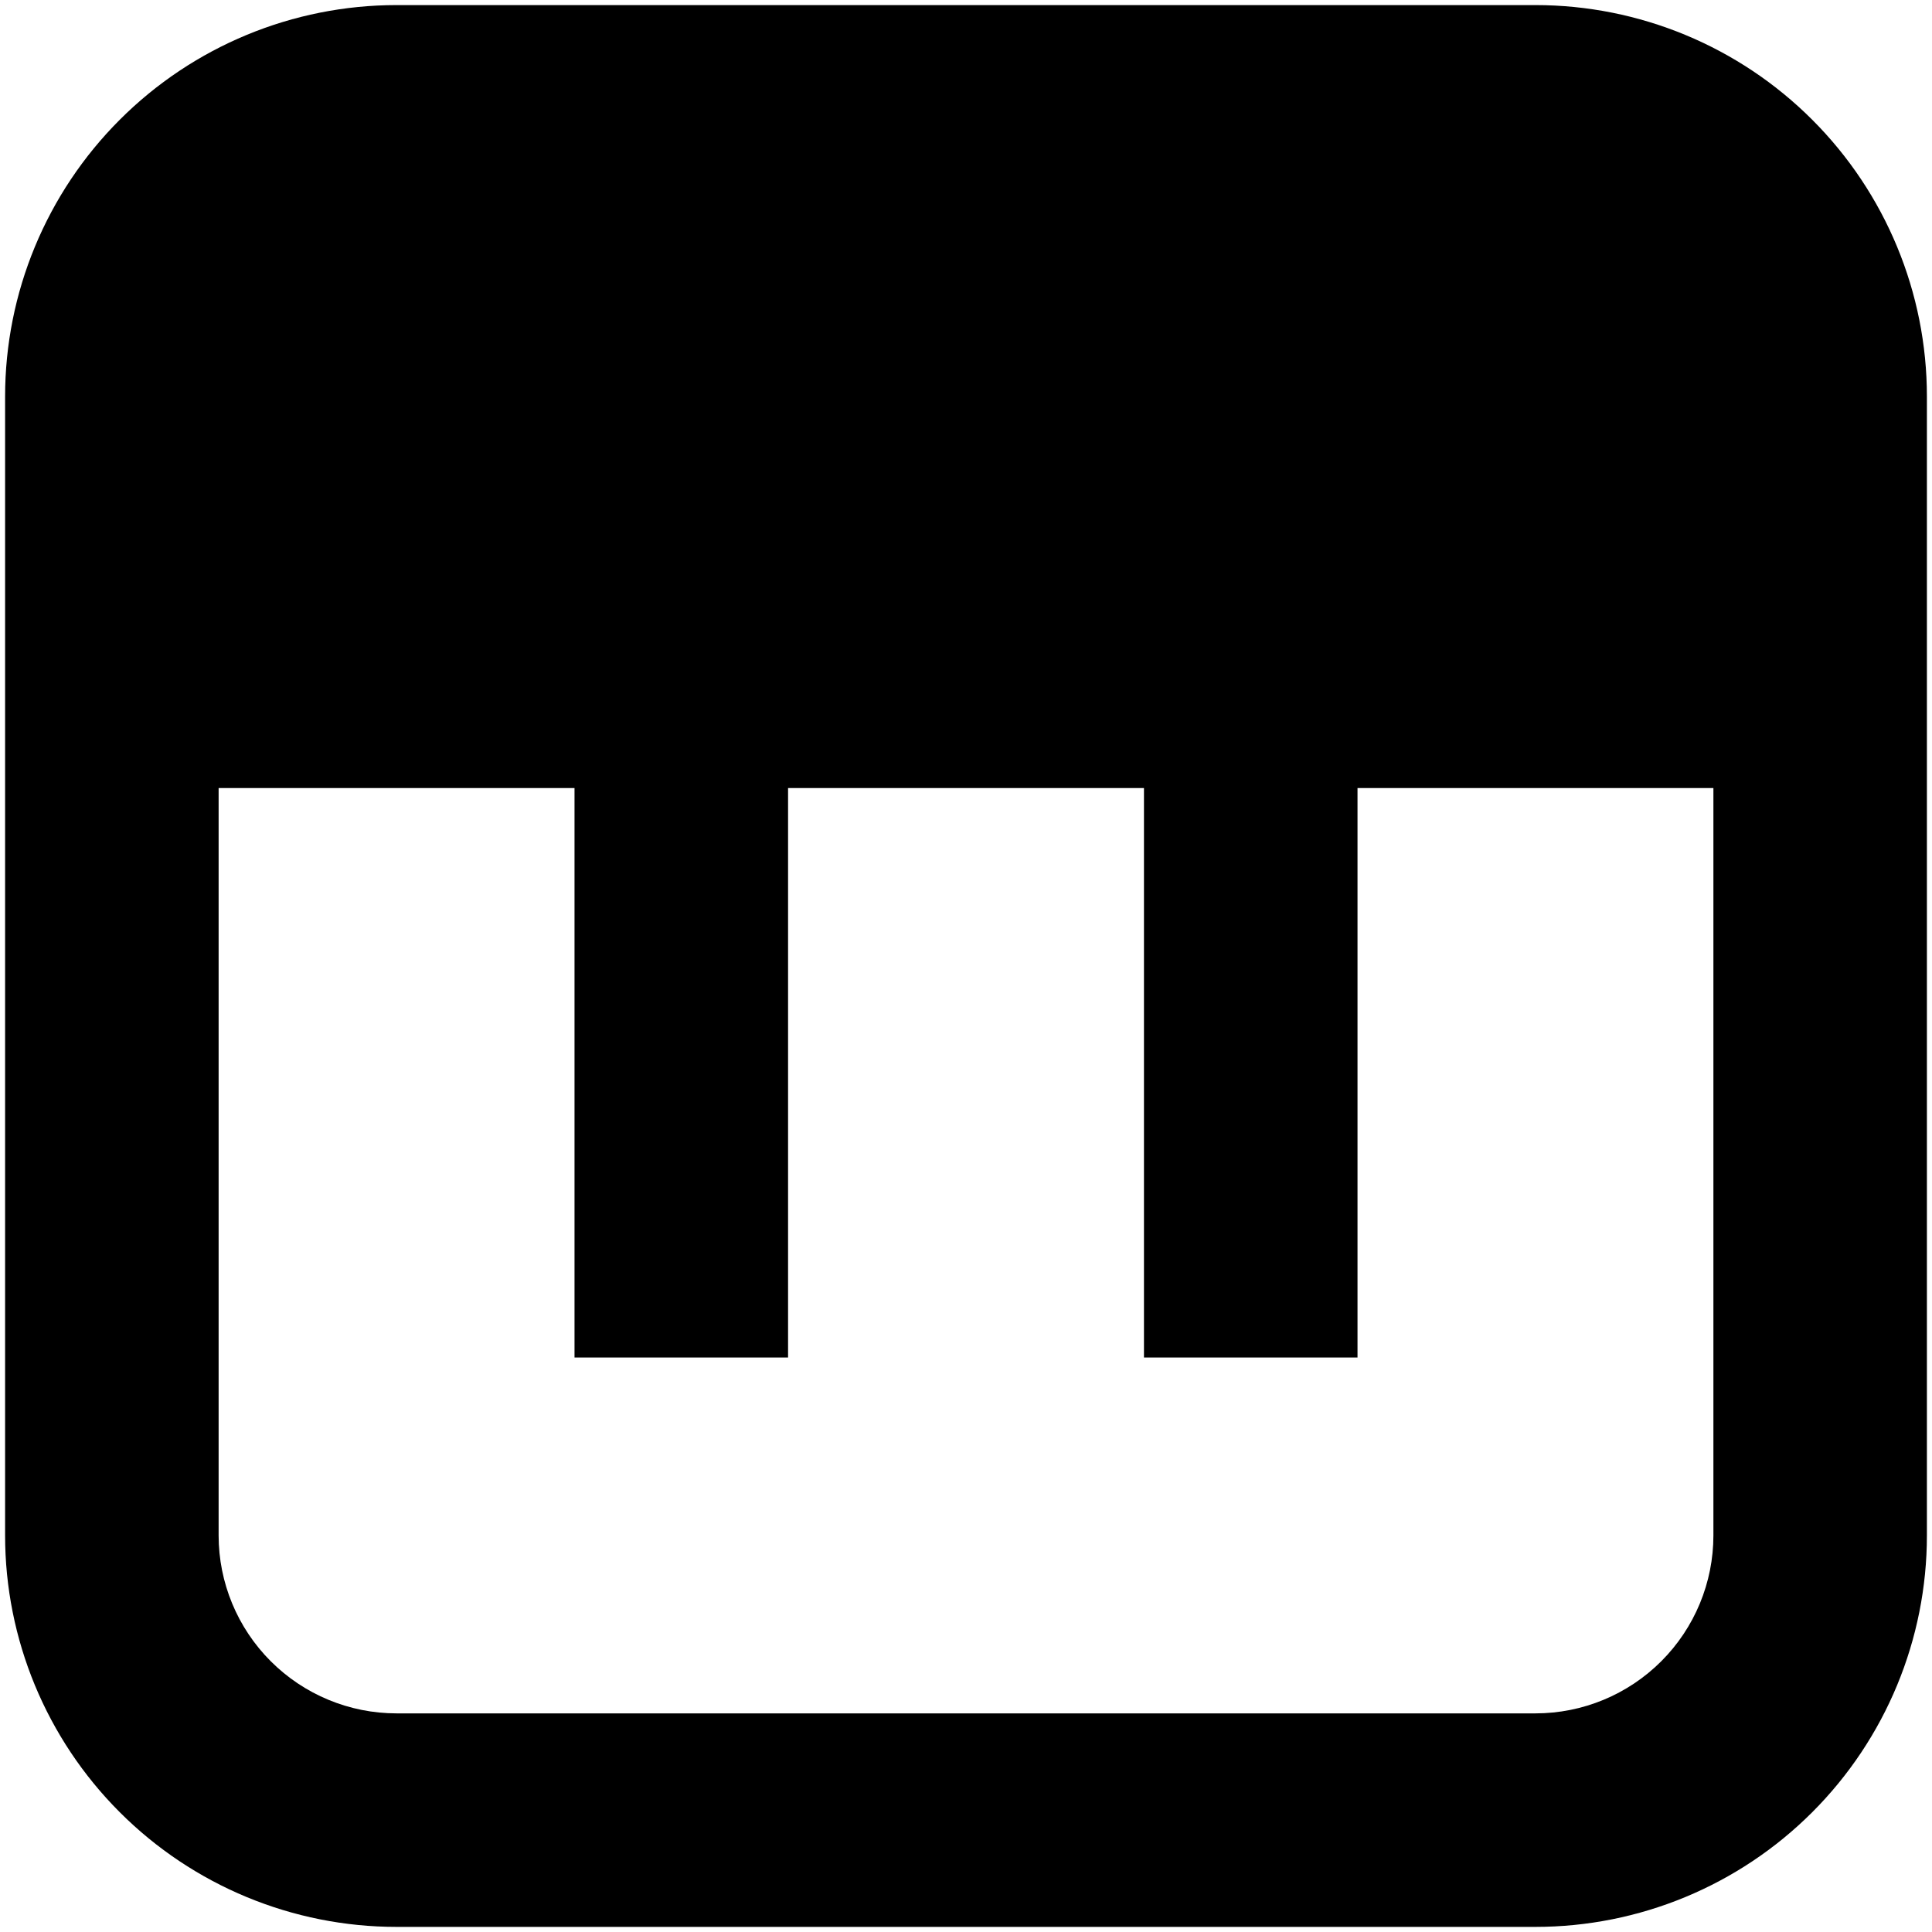<?xml version="1.0" encoding="UTF-8"?>
<svg width="304px" height="304px" viewBox="0 0 304 304" version="1.1" xmlns="http://www.w3.org/2000/svg" xmlns:xlink="http://www.w3.org/1999/xlink">
    <title>Untitled</title>
    <g id="Page-1" stroke="none" stroke-width="1" fill="none" fill-rule="evenodd">
        <g id="noun-midi-3557461" transform="translate(0.802, 0.8)" fill="#000000" fill-rule="nonzero">
            <path d="M240.798,0 C257.134,0 272.802,6.488 284.353,18.043 C295.908,29.594 302.396,45.262 302.396,61.598 L302.396,240.798 C302.396,257.134 295.908,272.802 284.353,284.353 C272.802,295.908 257.134,302.396 240.798,302.396 L61.598,302.396 C45.262,302.396 29.594,295.908 18.043,284.353 C6.488,272.802 -2.84217094e-14,257.134 -2.84217094e-14,240.798 L-2.84217094e-14,61.598 C-2.84217094e-14,45.262 6.488,29.594 18.043,18.043 C29.594,6.488 45.262,0 61.598,0 Z M89.598,123.2 L33.598,123.2 L33.598,240.8 C33.598,248.226 36.551,255.347 41.801,260.597 C47.051,265.847 54.172,268.8 61.598,268.8 L240.802,268.8 C248.228,268.8 255.349,265.847 260.599,260.597 C265.849,255.347 268.802,248.226 268.802,240.8 L268.802,123.2 L212.802,123.2 L212.802,212.802 L179.2,212.802 L179.2,123.2 L123.2,123.2 L123.2,212.802 L89.598,212.802 L89.598,123.2 Z" id="Shape"></path>
        </g>
    </g>
</svg>